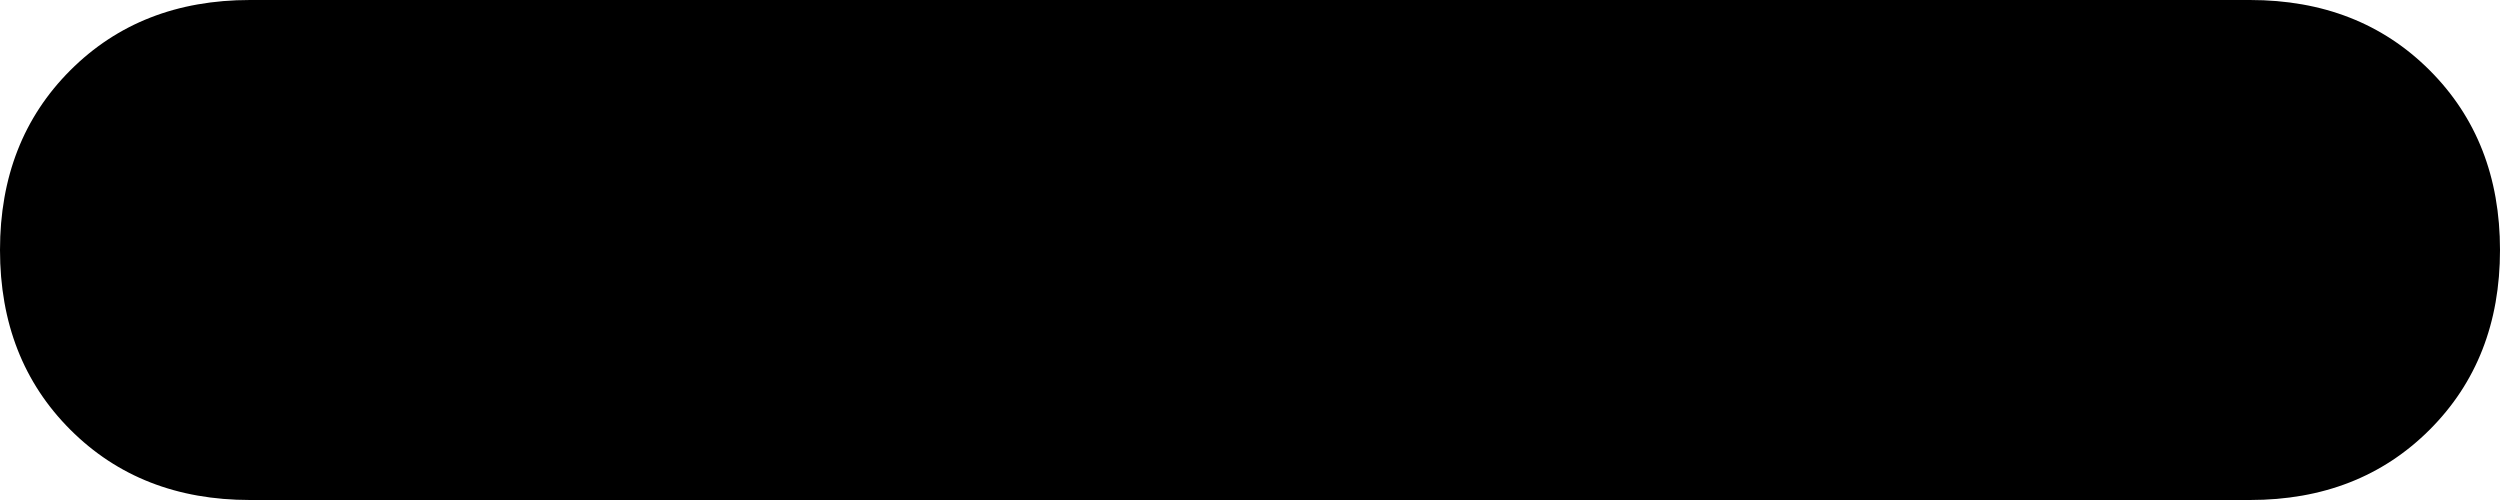<svg xmlns="http://www.w3.org/2000/svg" viewBox="0 0 320 64">
    <path d="M 200 64 L 288 64 Q 302 64 311 55 Q 320 46 320 32 Q 320 18 311 9 Q 302 0 288 0 L 32 0 Q 18 0 9 9 Q 0 18 0 32 Q 0 46 9 55 Q 18 64 32 64 L 120 64 L 200 64 L 200 64 Z"/>
</svg>
